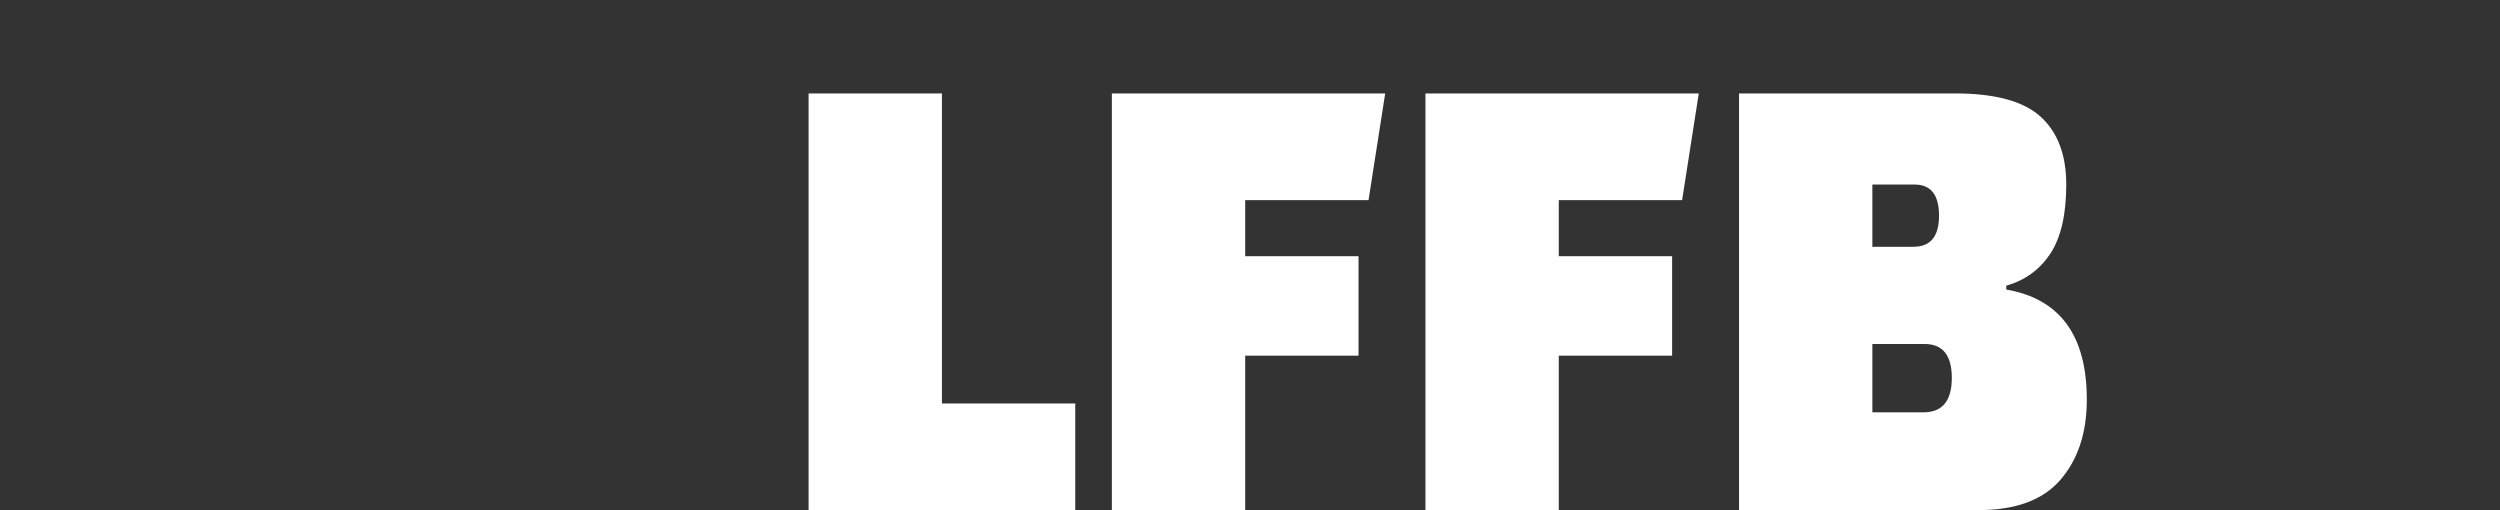 <svg width="495" height="101" viewBox="0 0 495 101" fill="none" xmlns="http://www.w3.org/2000/svg">
<rect x="0" y="0" width="495" height="101" fill="#333333" stroke="none"/>
<path d="M212.9 79.88H186.5V18.5H160.1V101H212.9V79.88ZM268.989 50.73H246.549V39.62H270.969L274.269 18.5H220.149V101H246.549V70.42H268.989V50.73ZM331.079 50.73H308.639V39.62H333.059L336.359 18.5H282.239V101H308.639V70.42H331.079V50.73ZM391.739 101H344.329V18.5H387.119C395.039 18.5 400.685 20.04 404.059 23.12C407.432 26.2 409.119 30.673 409.119 36.54C409.119 42.48 408.055 47.063 405.929 50.29C403.802 53.443 400.905 55.533 397.239 56.56V57.33C407.872 59.163 413.189 66.423 413.189 79.11C413.189 85.71 411.429 91.027 407.909 95.06C404.462 99.02 399.072 101 391.739 101ZM381.069 68.11H370.729V81.64H380.849C384.589 81.64 386.459 79.367 386.459 74.82C386.459 70.347 384.662 68.11 381.069 68.11ZM379.089 36.54H370.729V48.86H378.869C382.242 48.86 383.929 46.807 383.929 42.7C383.929 38.593 382.315 36.54 379.089 36.54Z" fill="white"/>
</svg>
